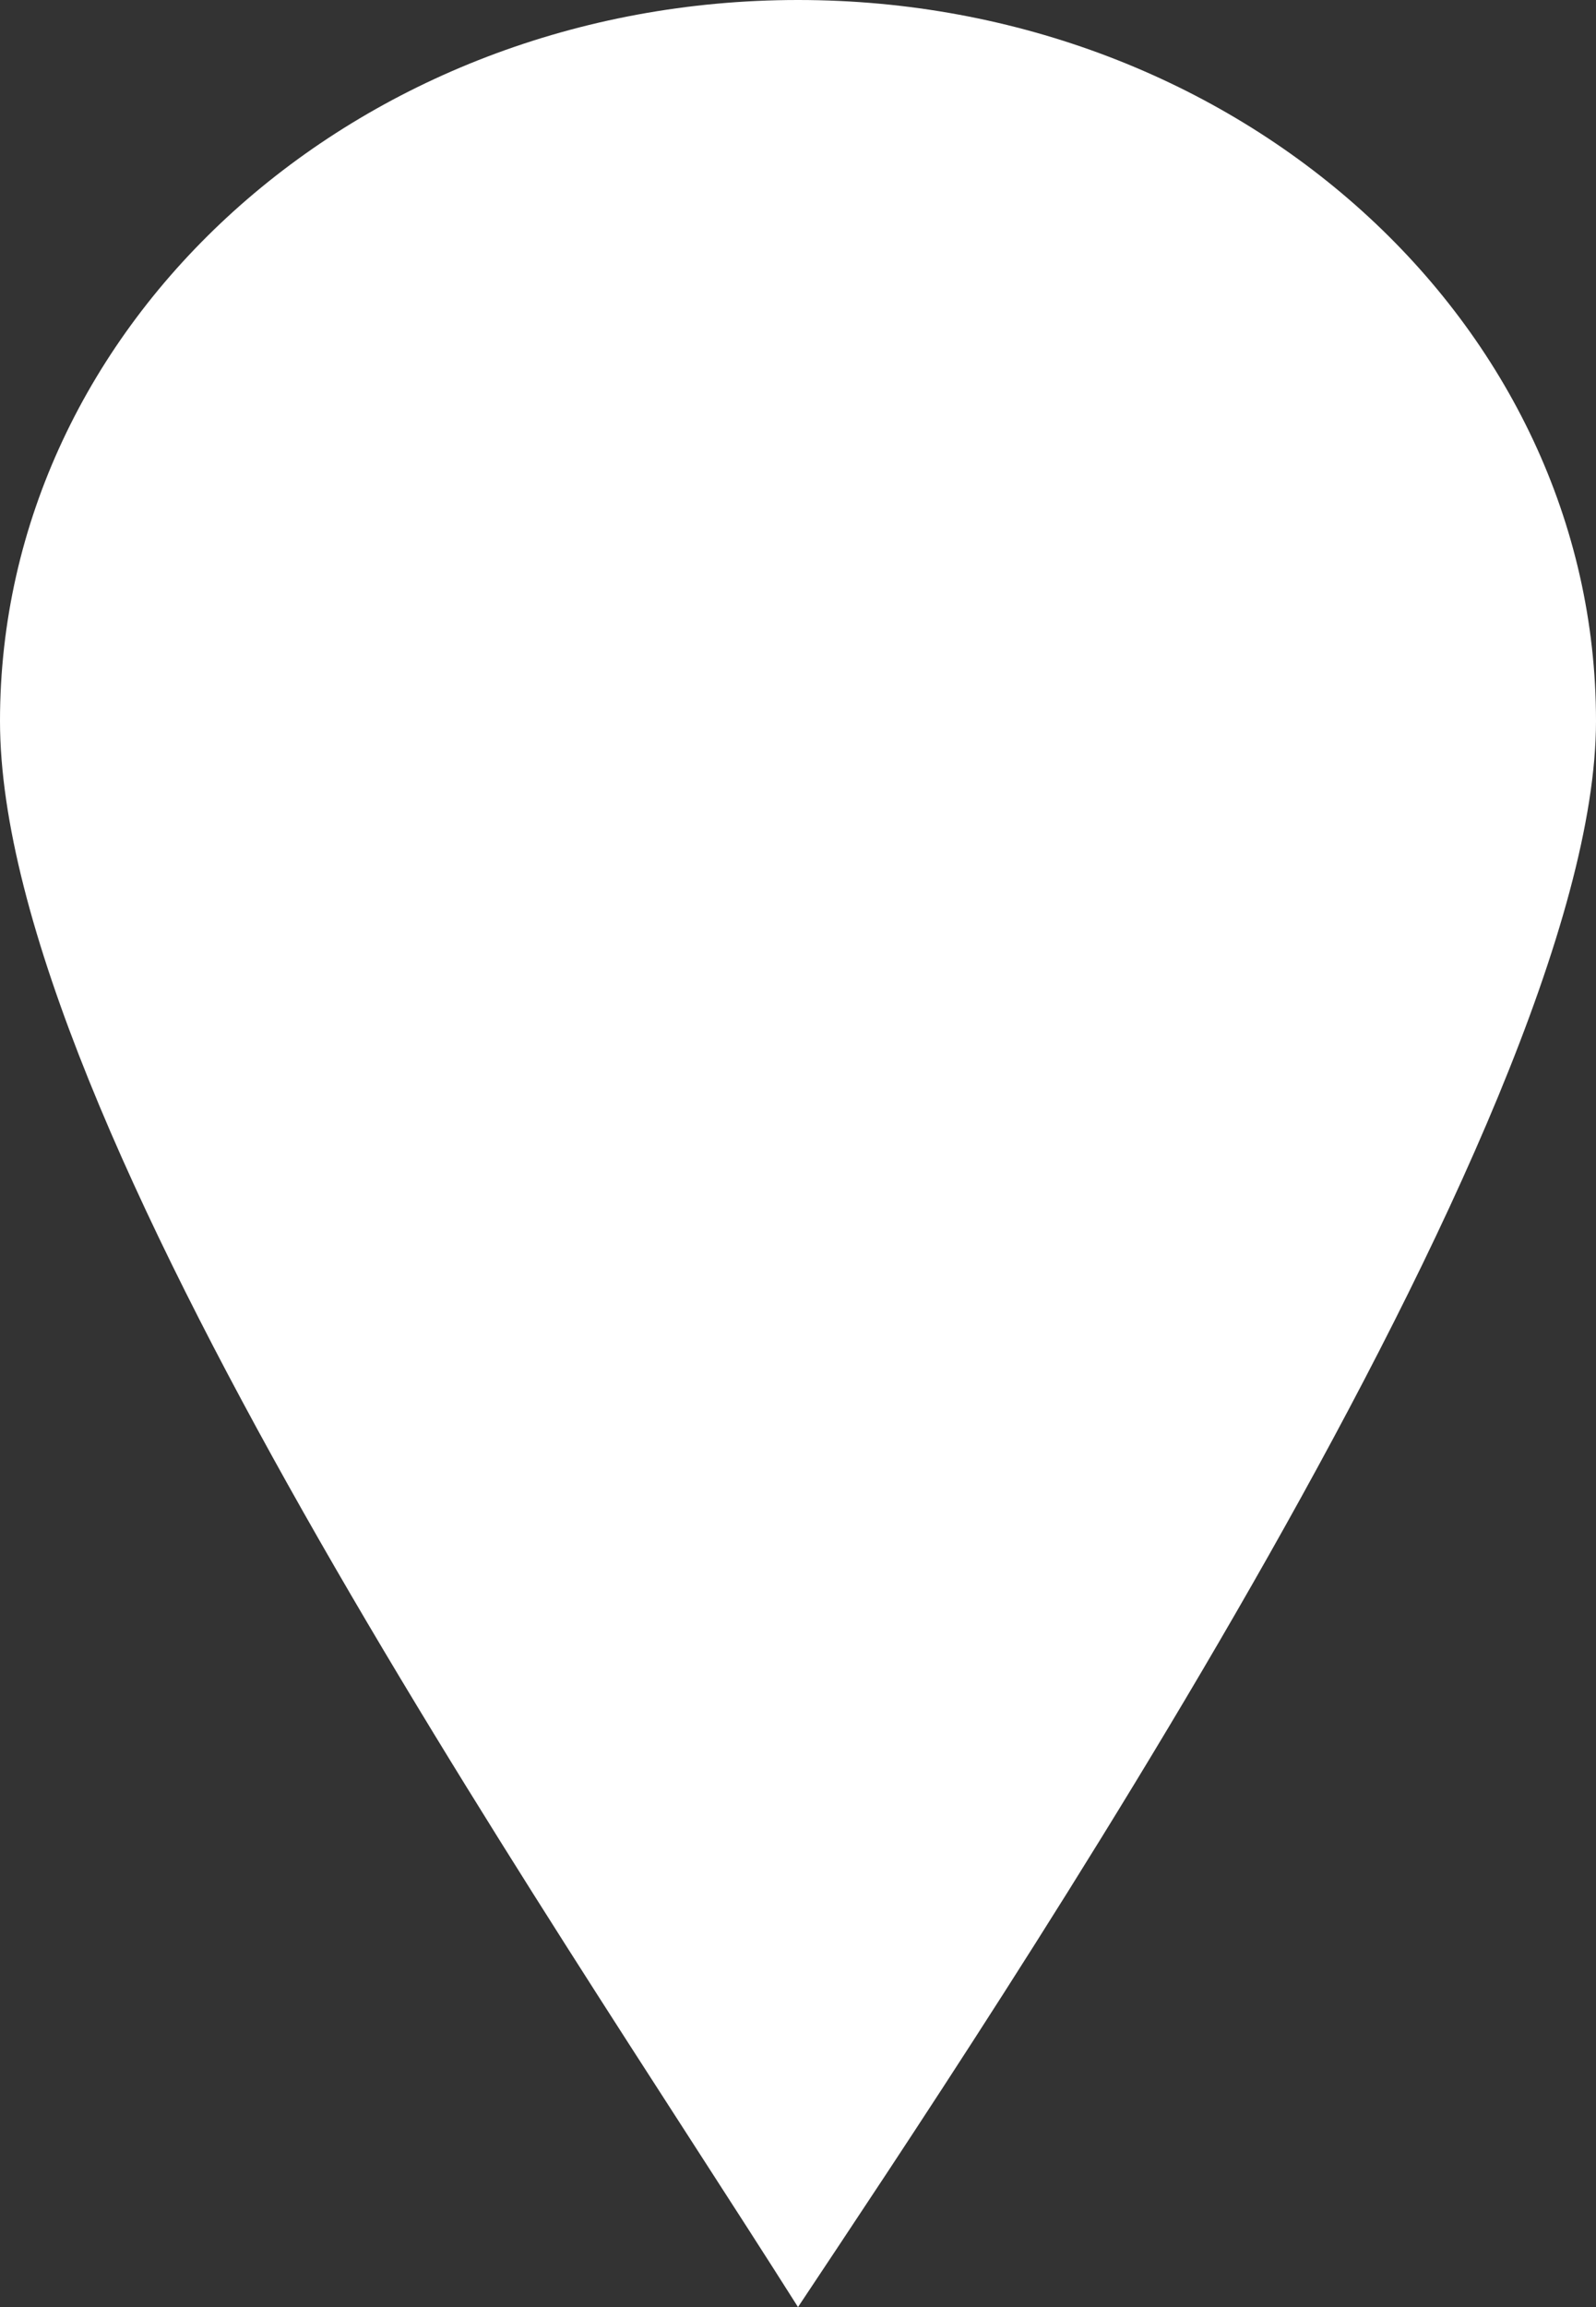 <svg width="36" height="52" viewBox="0 0 36 52" fill="none" xmlns="http://www.w3.org/2000/svg">
<rect x="0" y="0" width="36" height="52" fill="#333333" stroke="none"/>
<path d="M36 16.25C36 25.225 22.32 45.5 18 52C12.24 42.9 0 25.225 0 16.25C0 7.275 8.059 0 18 0C27.941 0 36 7.275 36 16.25Z" fill="white"/>
</svg>
